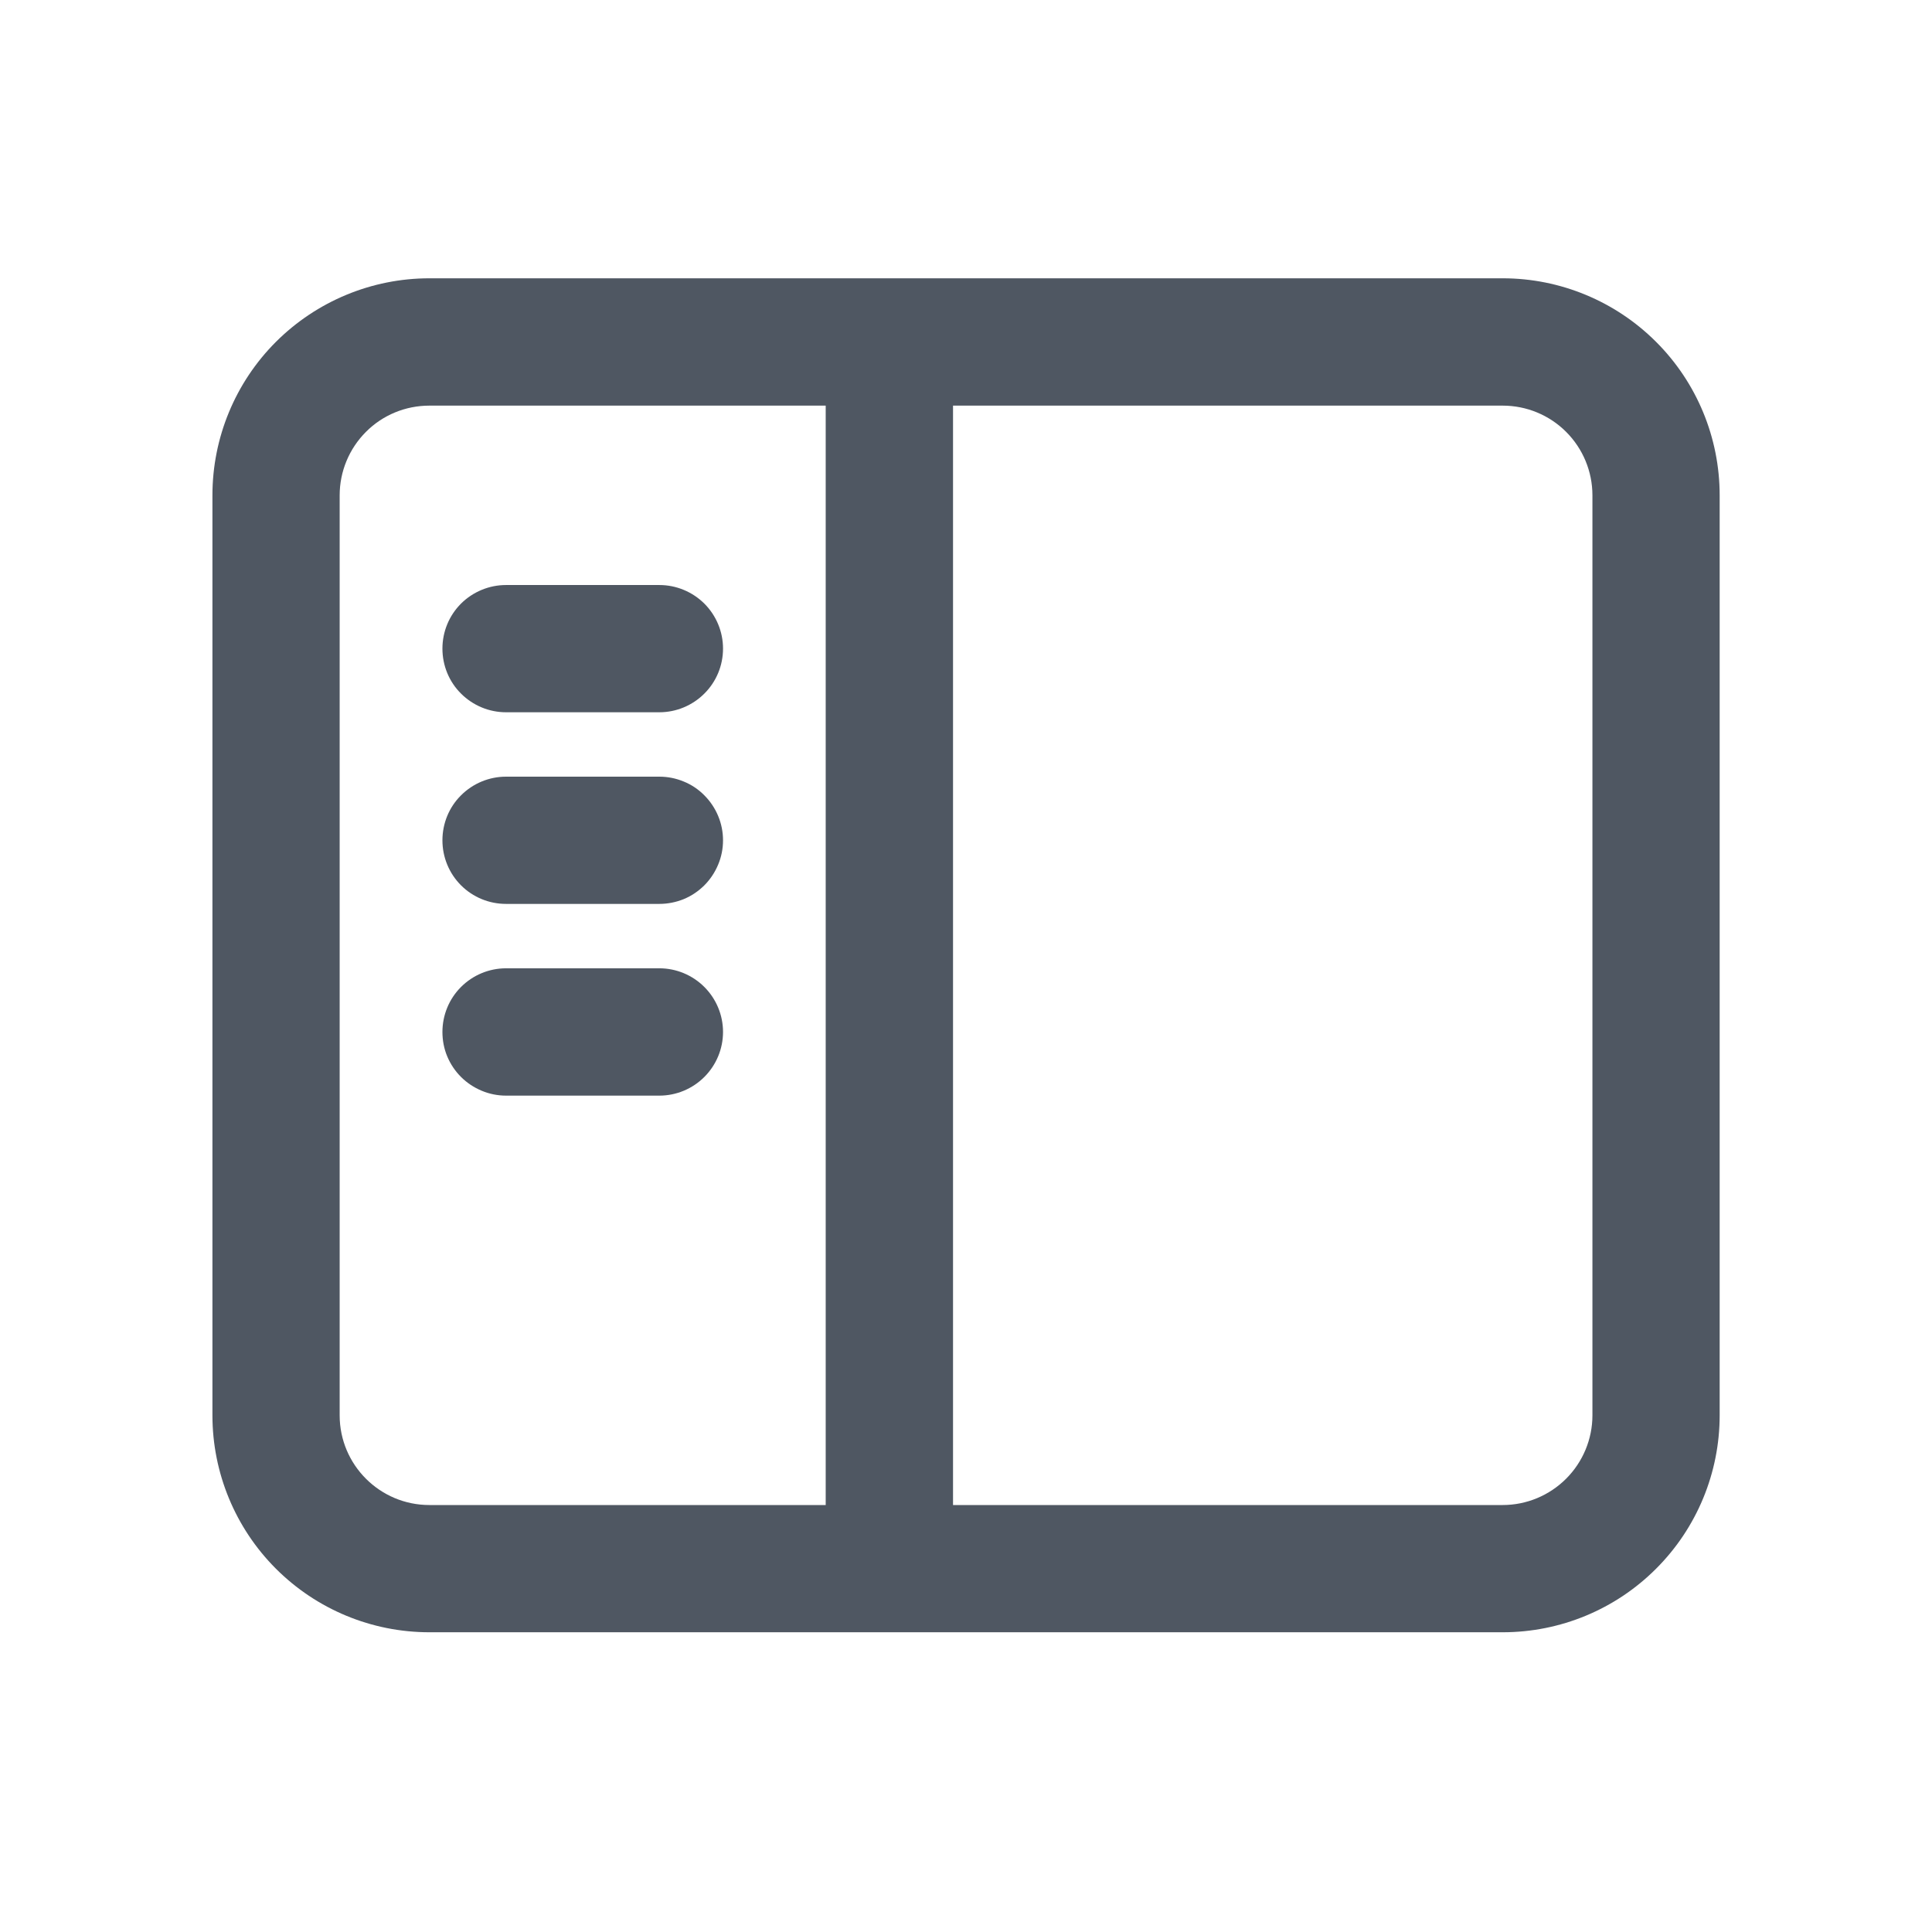 <svg width="25" height="25" viewBox="0 0 20 21" fill="none" xmlns="http://www.w3.org/2000/svg">
<path fill-rule="evenodd" clip-rule="evenodd" d="M4.167 4.409C3.908 4.409 3.66 4.511 3.478 4.694C3.295 4.877 3.192 5.125 3.192 5.384V15.384C3.192 15.922 3.629 16.359 4.167 16.359H8.475V4.409H4.167ZM9.859 4.409V16.359H15.834C16.092 16.359 16.34 16.256 16.523 16.073C16.706 15.89 16.809 15.642 16.809 15.384V5.384C16.809 5.125 16.706 4.877 16.523 4.694C16.34 4.511 16.092 4.409 15.834 4.409H9.859ZM1.809 5.384C1.809 4.758 2.057 4.158 2.499 3.716C2.942 3.274 3.541 3.025 4.167 3.025H15.834C16.459 3.025 17.059 3.274 17.501 3.716C17.944 4.158 18.192 4.758 18.192 5.384V15.384C18.192 16.009 17.944 16.609 17.501 17.051C17.059 17.494 16.459 17.742 15.834 17.742H4.167C3.541 17.742 2.942 17.494 2.499 17.051C2.057 16.609 1.809 16.009 1.809 15.384V5.384ZM4.309 7.05C4.309 6.867 4.381 6.691 4.511 6.561C4.641 6.432 4.817 6.359 5 6.359H6.667C6.85 6.359 7.026 6.432 7.156 6.561C7.286 6.691 7.359 6.867 7.359 7.05C7.359 7.234 7.286 7.41 7.156 7.539C7.026 7.669 6.85 7.742 6.667 7.742H5C4.817 7.742 4.641 7.669 4.511 7.539C4.381 7.41 4.309 7.234 4.309 7.05ZM4.309 9.134C4.309 8.95 4.381 8.774 4.511 8.645C4.641 8.515 4.817 8.442 5 8.442H6.667C6.758 8.442 6.848 8.46 6.932 8.495C7.016 8.529 7.092 8.58 7.156 8.645C7.22 8.709 7.271 8.785 7.306 8.869C7.341 8.953 7.359 9.043 7.359 9.134C7.359 9.225 7.341 9.315 7.306 9.398C7.271 9.482 7.22 9.559 7.156 9.623C7.092 9.687 7.016 9.738 6.932 9.773C6.848 9.807 6.758 9.825 6.667 9.825H5C4.817 9.825 4.641 9.753 4.511 9.623C4.381 9.493 4.309 9.317 4.309 9.134ZM4.309 11.217C4.309 11.034 4.381 10.858 4.511 10.728C4.641 10.598 4.817 10.525 5 10.525H6.667C6.85 10.525 7.026 10.598 7.156 10.728C7.286 10.858 7.359 11.034 7.359 11.217C7.359 11.4 7.286 11.576 7.156 11.706C7.026 11.836 6.85 11.909 6.667 11.909H5C4.909 11.909 4.819 11.891 4.736 11.856C4.652 11.821 4.575 11.77 4.511 11.706C4.447 11.642 4.396 11.566 4.361 11.482C4.326 11.398 4.309 11.308 4.309 11.217Z" fill="#4F5762"/>
</svg>
